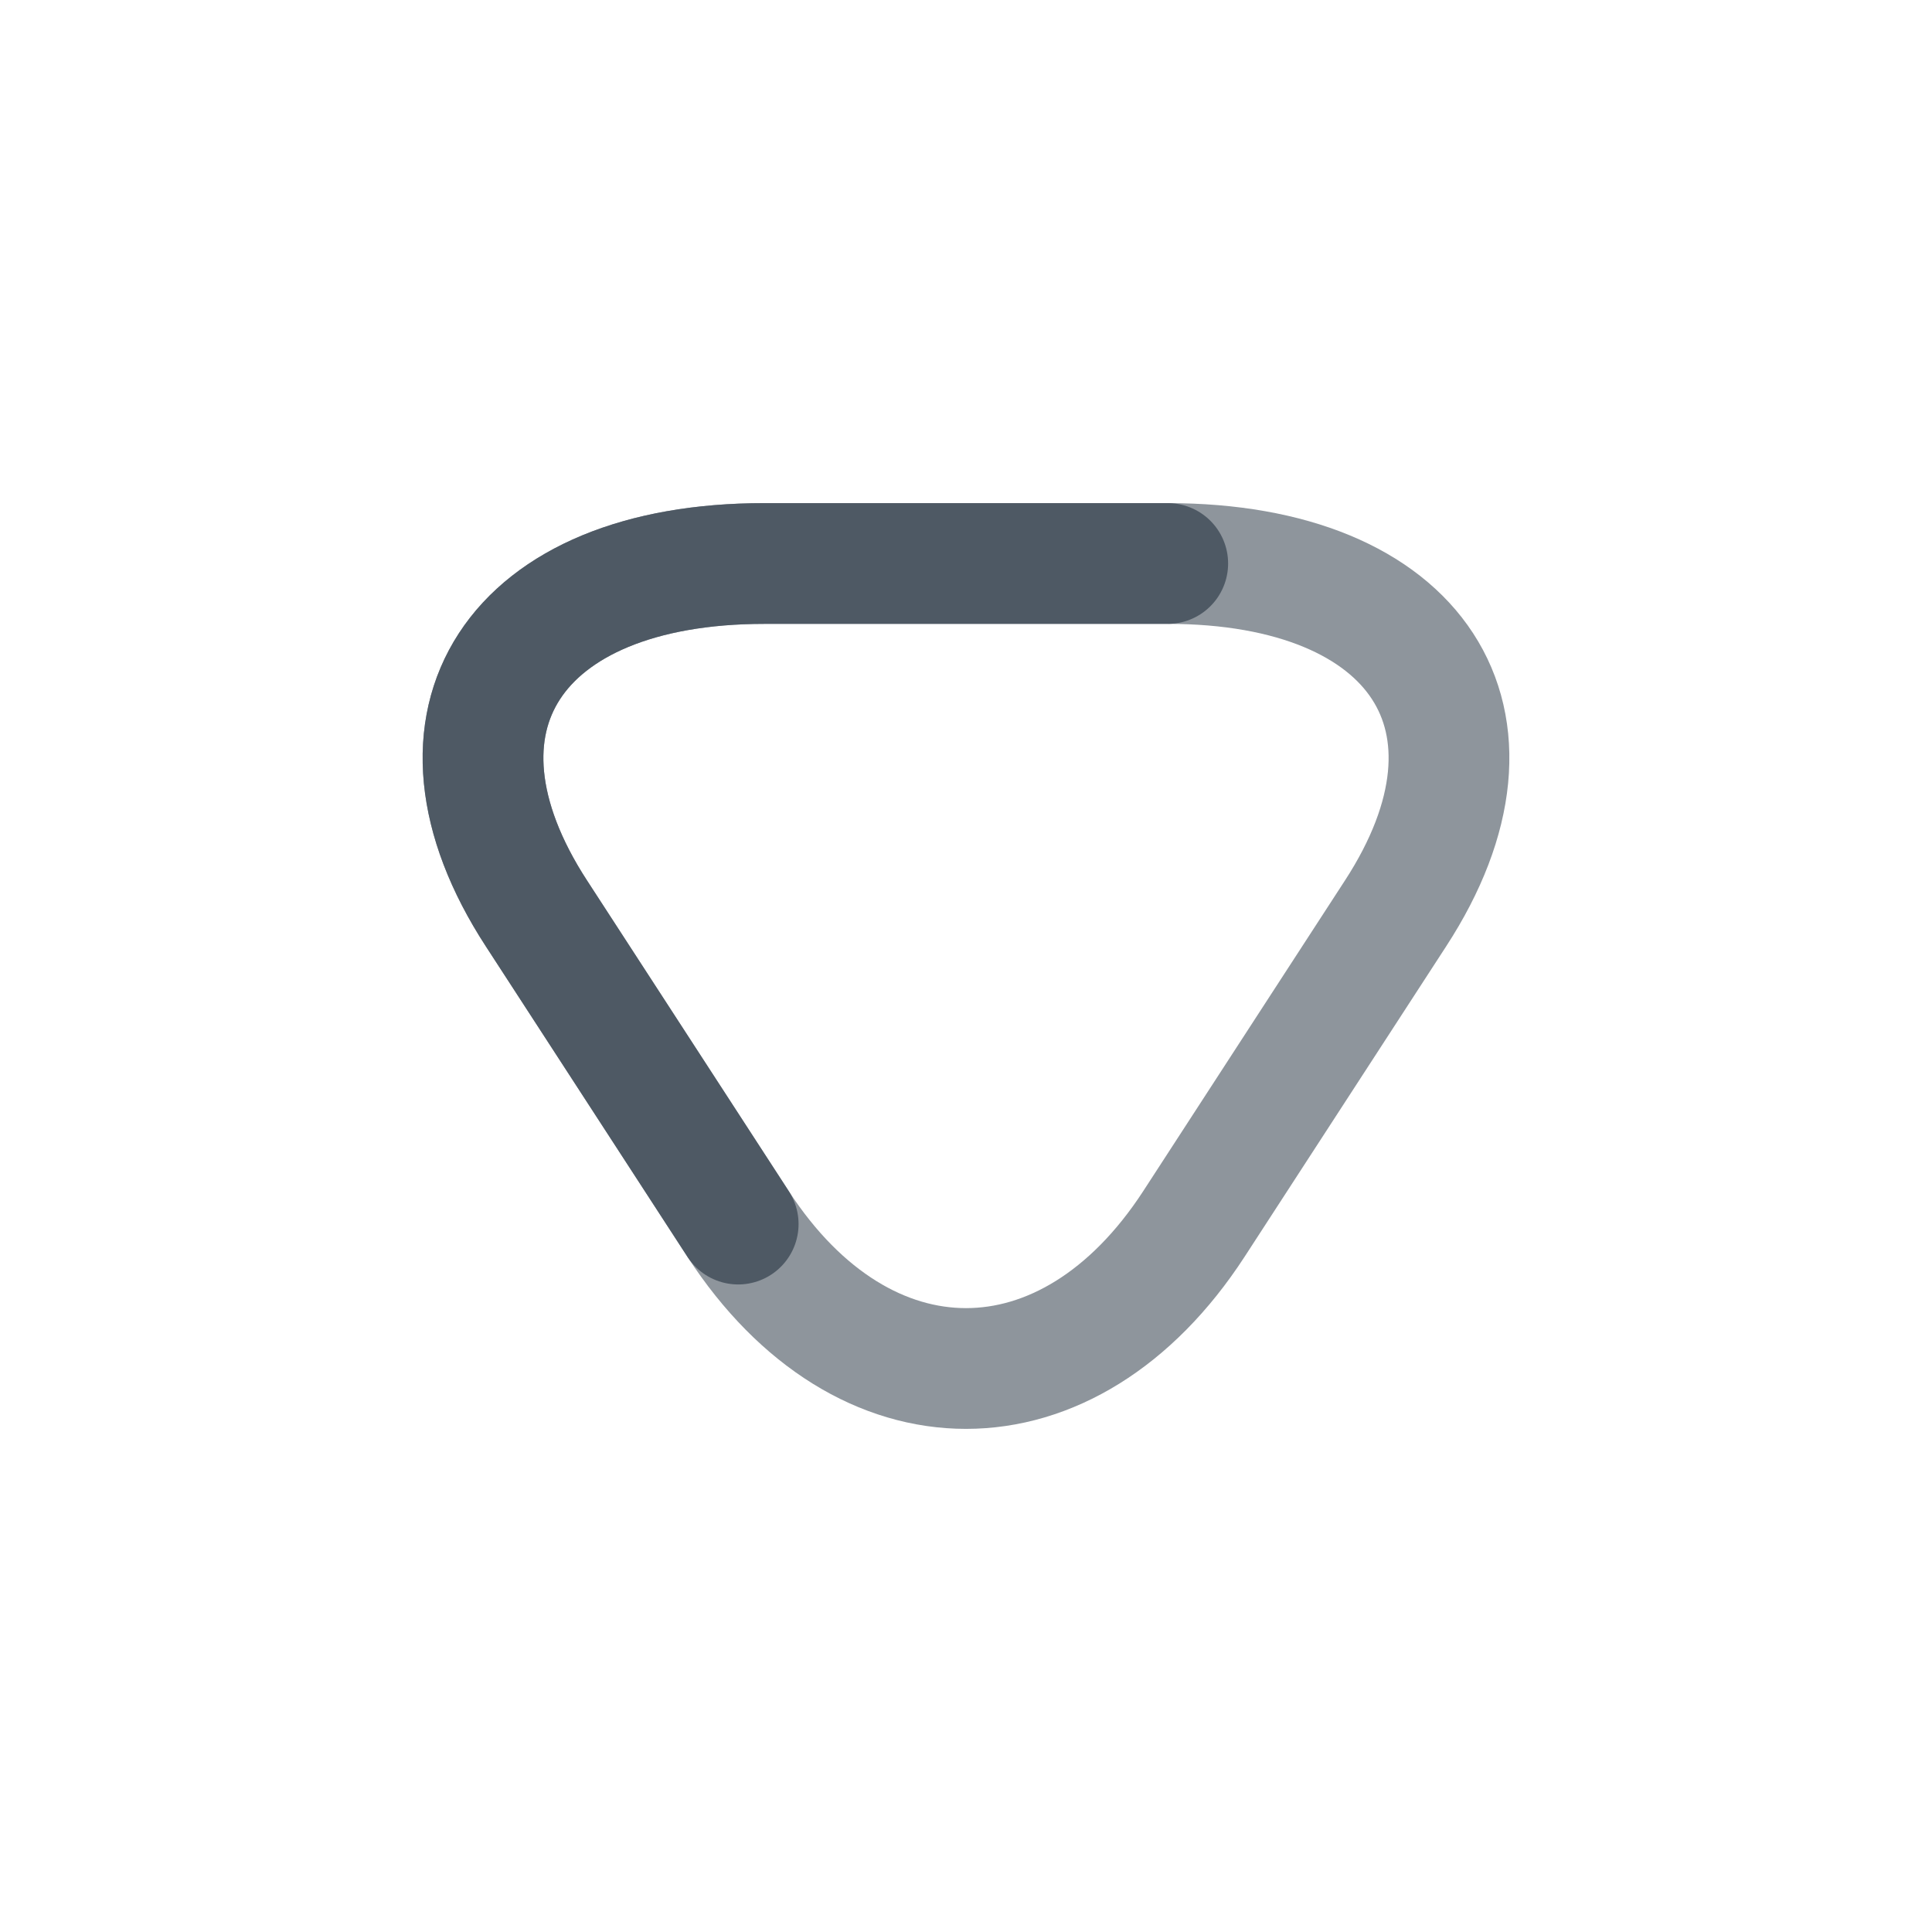 <svg width="24" height="24" viewBox="0 0 24 24" fill="none" xmlns="http://www.w3.org/2000/svg">
<path opacity="0.64" d="M14.506 7C17.618 7 18.892 8.955 17.336 11.347L14.83 15.206C13.274 17.598 10.726 17.598 9.17 15.206L6.664 11.347C5.108 8.955 6.382 7 9.494 7L14.506 7Z" stroke="#4E5964" stroke-width="1.5" stroke-miterlimit="10" stroke-linecap="round" stroke-linejoin="round"/>
<path d="M14.506 7L9.494 7C6.382 7 5.108 8.955 6.664 11.347L9.17 15.206" stroke="#4E5964" stroke-width="1.5" stroke-miterlimit="10" stroke-linecap="round" stroke-linejoin="round"/>
</svg>
